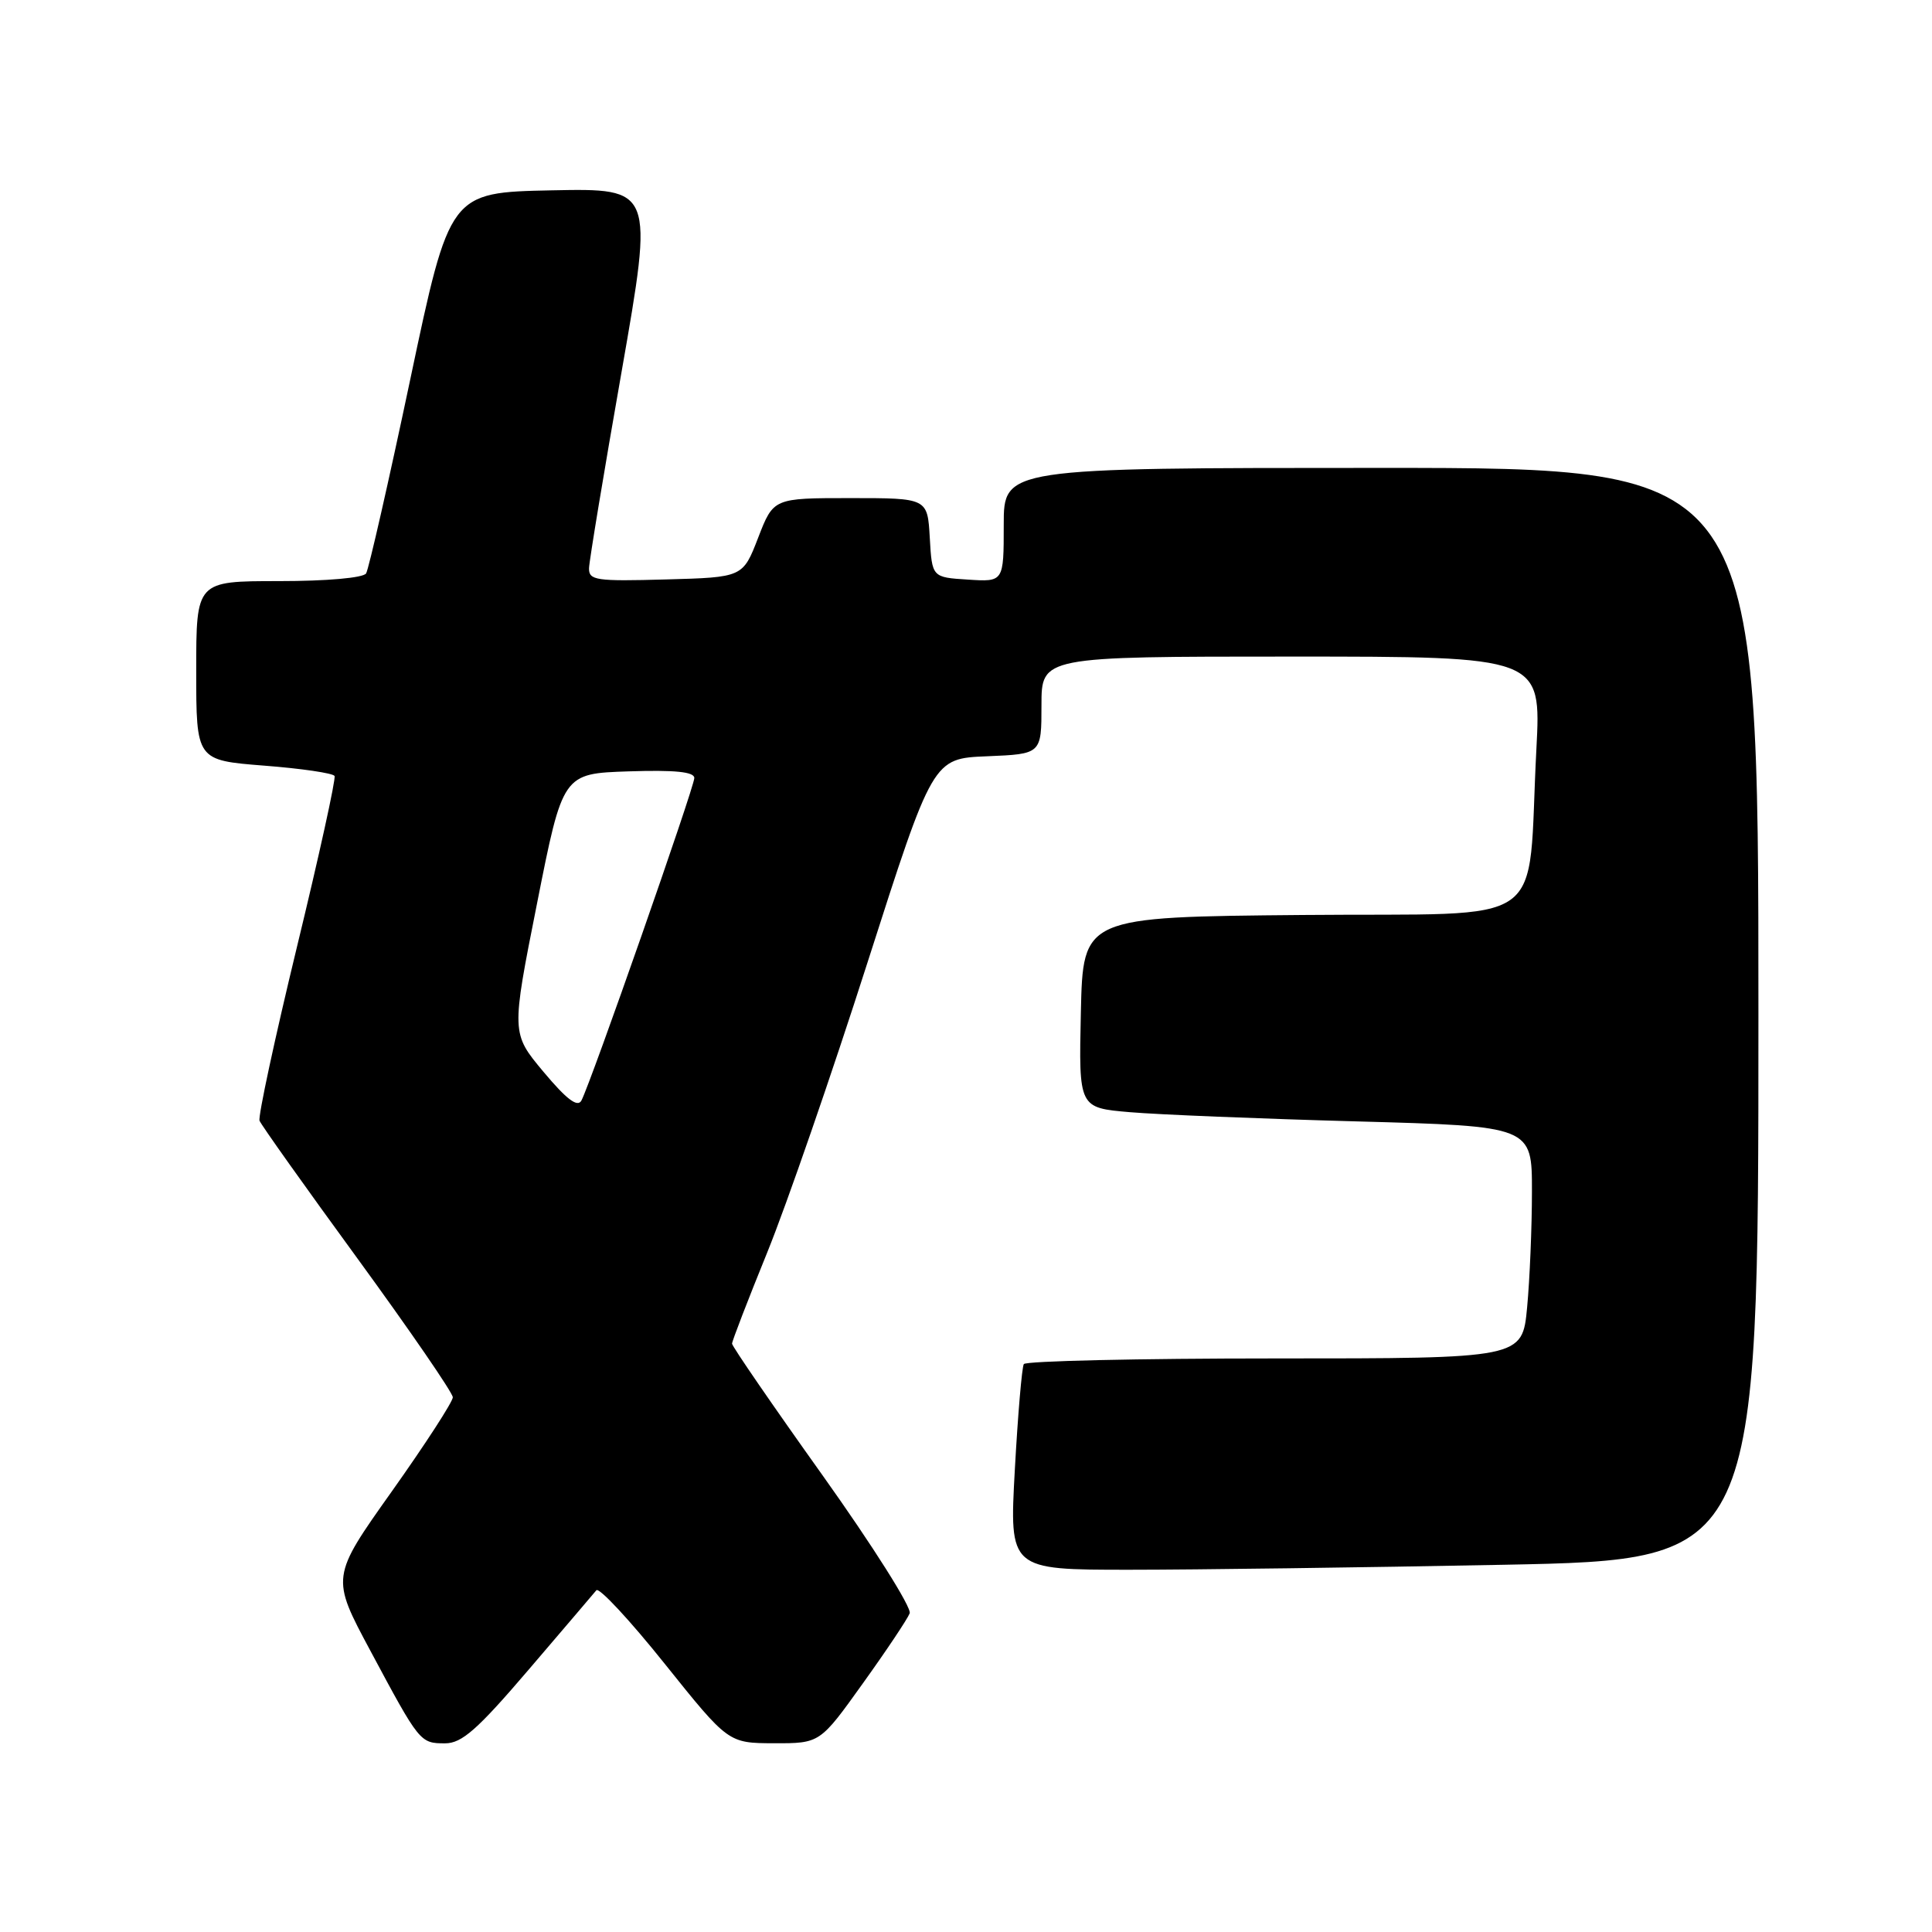 <?xml version="1.0" encoding="UTF-8" standalone="no"?>
<!DOCTYPE svg PUBLIC "-//W3C//DTD SVG 1.1//EN" "http://www.w3.org/Graphics/SVG/1.1/DTD/svg11.dtd" >
<svg xmlns="http://www.w3.org/2000/svg" xmlns:xlink="http://www.w3.org/1999/xlink" version="1.1" viewBox="0 0 256 256">
 <g >
 <path fill="currentColor"
d=" M 70.04 221.25 C 74.63 215.89 78.66 211.15 79.02 210.72 C 79.37 210.29 83.45 214.67 88.08 220.46 C 96.50 230.97 96.50 230.97 102.57 230.99 C 108.65 231.00 108.65 231.00 114.33 223.06 C 117.46 218.70 120.25 214.52 120.54 213.77 C 120.82 213.02 115.64 204.82 109.03 195.54 C 102.41 186.26 97.00 178.39 97.00 178.04 C 97.00 177.70 99.10 172.26 101.66 165.96 C 104.22 159.66 110.21 142.35 114.96 127.50 C 123.61 100.50 123.61 100.50 130.80 100.21 C 138.00 99.91 138.00 99.91 138.00 93.46 C 138.00 87.00 138.00 87.00 171.11 87.00 C 204.22 87.00 204.22 87.00 203.58 99.25 C 202.30 123.55 205.97 120.93 172.66 121.24 C 143.50 121.50 143.50 121.50 143.22 134.15 C 142.94 146.79 142.94 146.79 149.72 147.37 C 153.45 147.69 166.96 148.24 179.75 148.59 C 203.00 149.23 203.00 149.23 202.99 157.87 C 202.99 162.62 202.70 169.54 202.35 173.25 C 201.71 180.00 201.71 180.00 168.91 180.00 C 150.88 180.00 135.91 180.34 135.66 180.75 C 135.41 181.16 134.87 187.46 134.47 194.75 C 133.74 208.00 133.74 208.00 149.62 208.00 C 158.35 208.00 180.69 207.70 199.25 207.34 C 233.00 206.68 233.00 206.68 233.00 134.34 C 233.00 62.00 233.00 62.00 183.00 62.00 C 133.00 62.00 133.00 62.00 133.00 69.55 C 133.00 77.11 133.00 77.11 128.25 76.80 C 123.50 76.50 123.50 76.50 123.20 71.25 C 122.90 66.00 122.90 66.00 112.69 66.00 C 102.49 66.00 102.49 66.00 100.46 71.25 C 98.43 76.50 98.43 76.50 88.22 76.78 C 78.95 77.04 78.01 76.90 78.05 75.28 C 78.08 74.30 80.02 62.58 82.37 49.22 C 86.62 24.95 86.62 24.95 73.11 25.22 C 59.59 25.50 59.59 25.50 54.37 50.23 C 51.50 63.83 48.86 75.41 48.51 75.98 C 48.15 76.57 43.32 77.00 36.94 77.00 C 26.00 77.00 26.00 77.00 26.00 88.87 C 26.00 100.74 26.00 100.74 34.99 101.45 C 39.93 101.83 44.13 102.45 44.33 102.82 C 44.52 103.20 42.28 113.40 39.34 125.50 C 36.41 137.60 34.18 147.95 34.39 148.50 C 34.60 149.05 40.45 157.28 47.39 166.79 C 54.32 176.30 60.00 184.56 60.00 185.15 C 60.00 185.74 56.37 191.34 51.93 197.60 C 43.85 208.98 43.85 208.98 49.08 218.74 C 55.60 230.92 55.66 231.00 58.98 231.00 C 61.20 231.00 63.27 229.17 70.04 221.25 Z  M 72.03 142.04 C 67.74 136.91 67.74 136.91 71.16 119.71 C 74.57 102.50 74.57 102.50 83.29 102.21 C 89.43 102.01 92.00 102.27 92.00 103.09 C 92.00 104.31 78.28 143.49 77.04 145.83 C 76.53 146.78 75.07 145.67 72.03 142.04 Z "/>
</g>
</svg>
